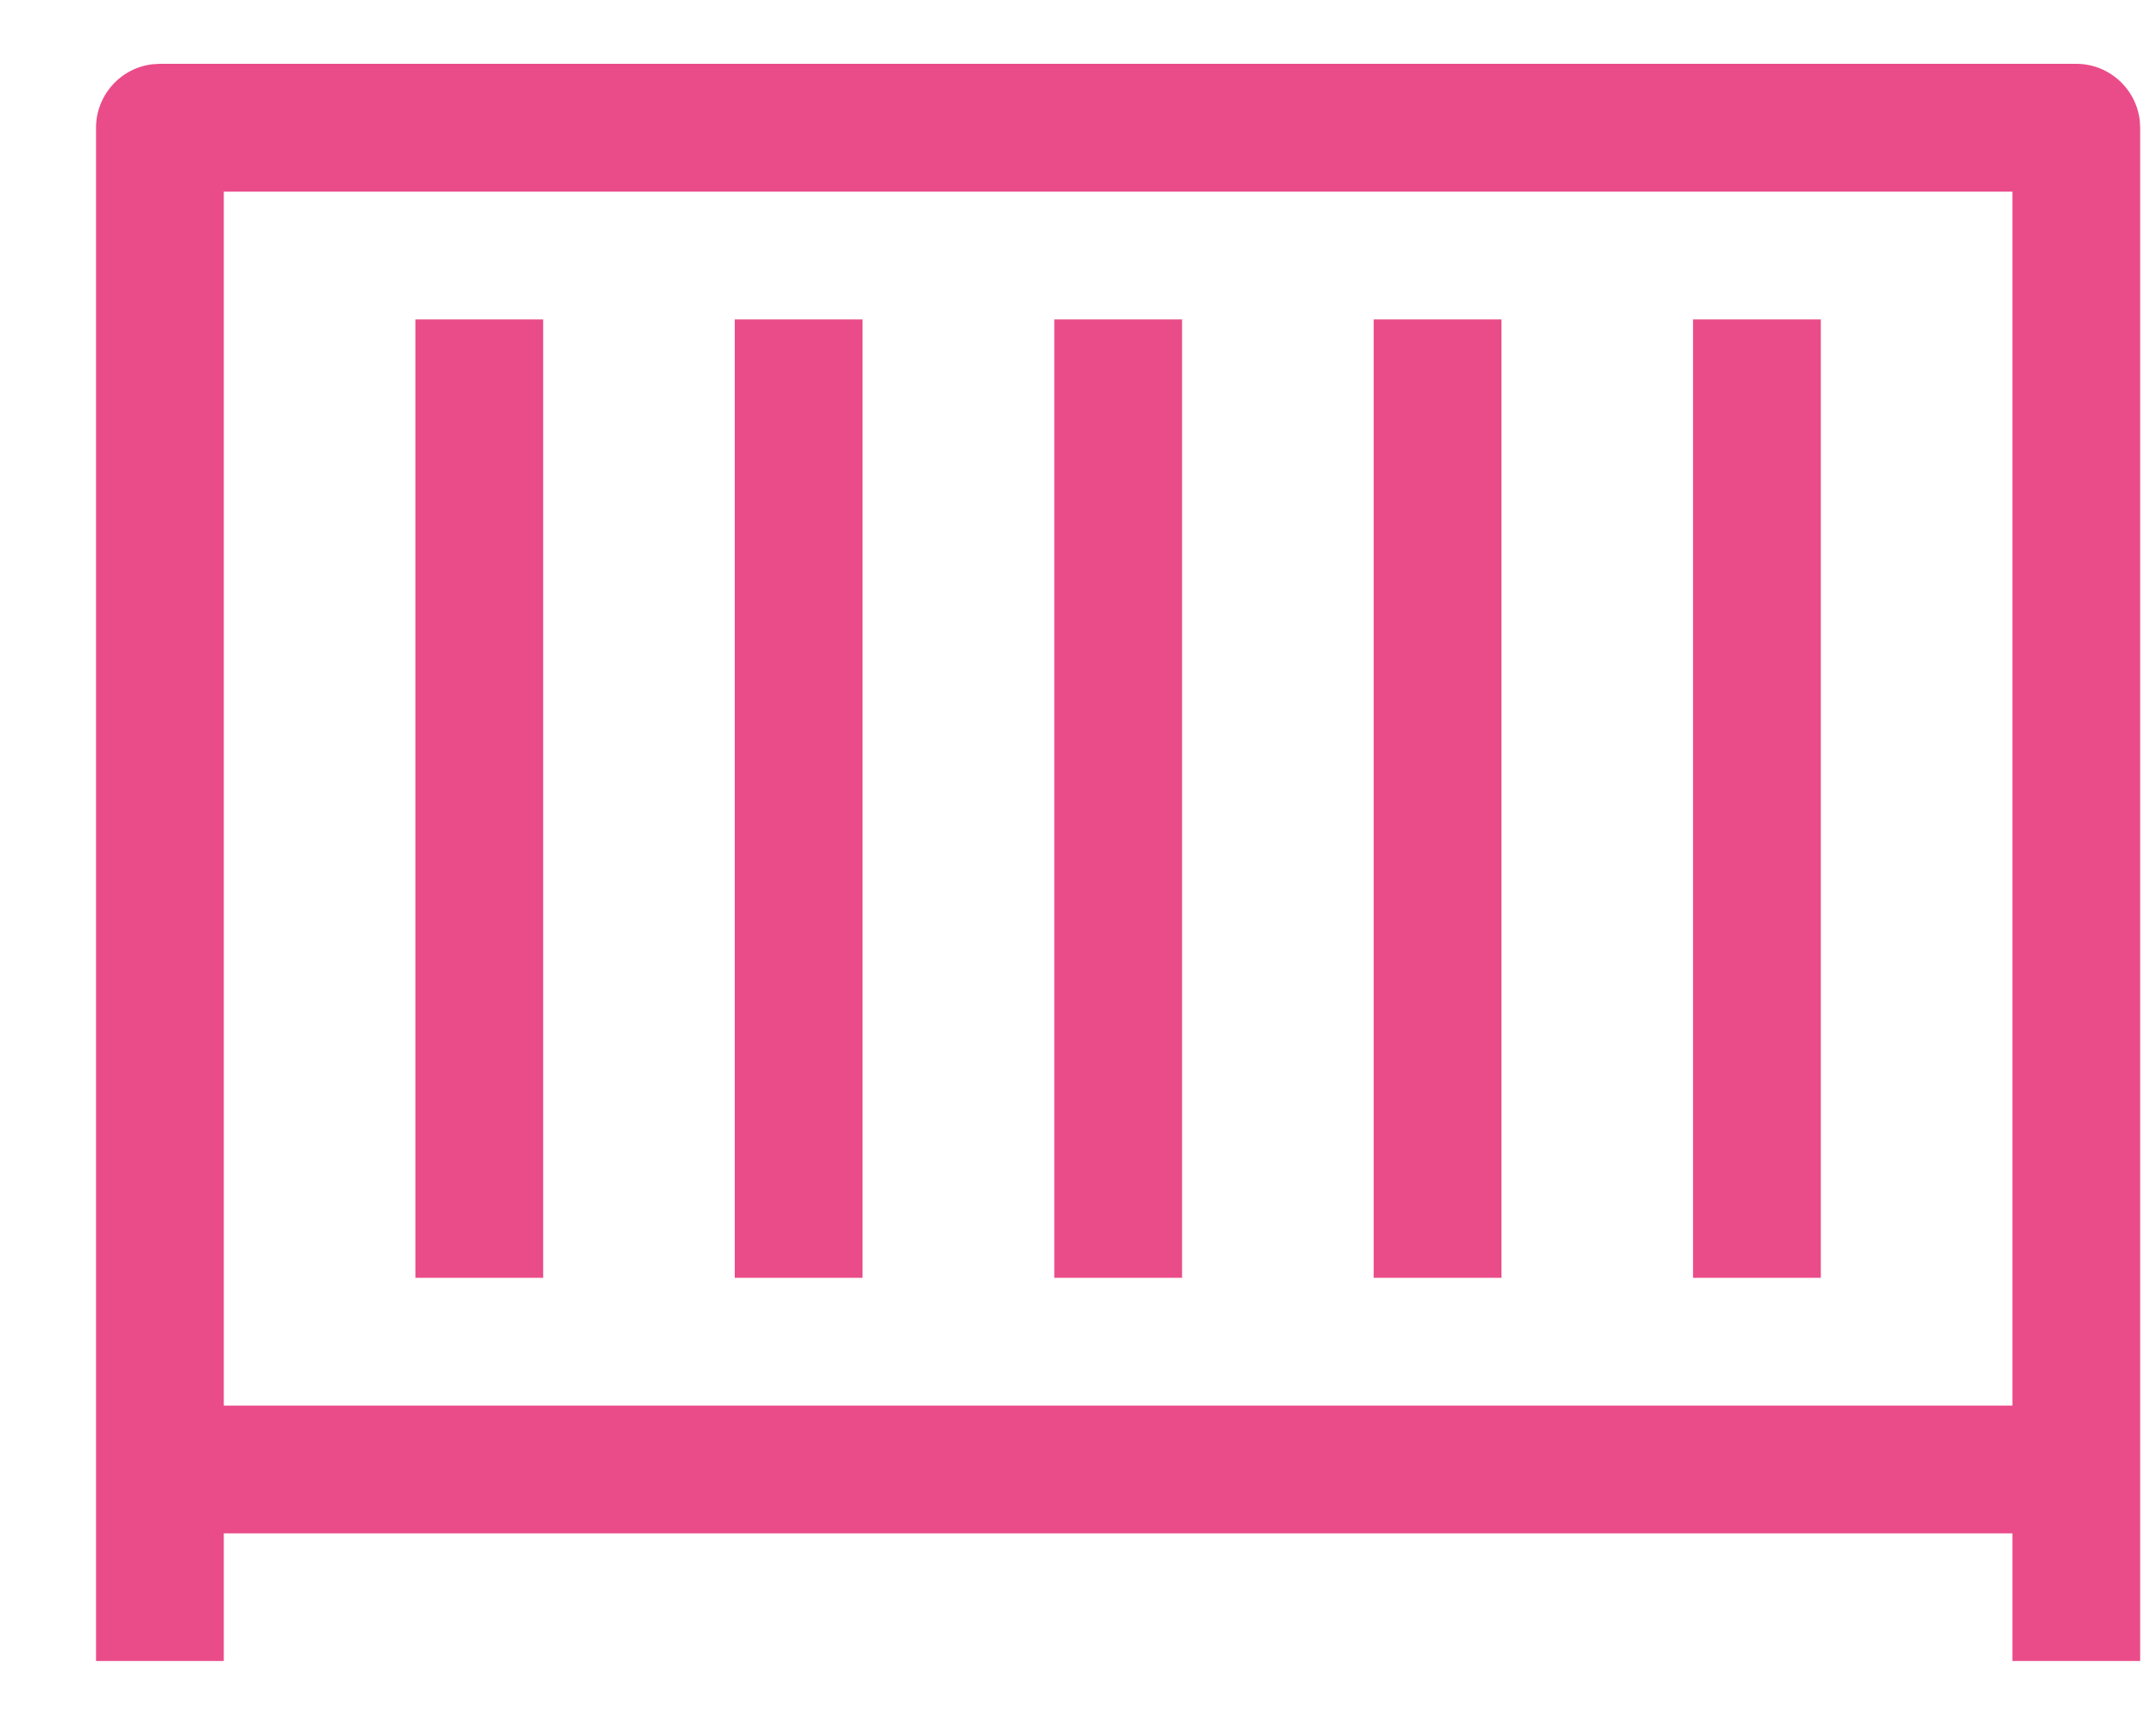 <svg width="15" height="12" viewBox="0 0 15 12" fill="none" xmlns="http://www.w3.org/2000/svg">
<path d="M14.89 11.555H14.001V10.667H1.557V11.555H0.668V0.889C0.668 0.78 0.708 0.675 0.78 0.594C0.852 0.512 0.952 0.46 1.06 0.447L1.112 0.444H14.446C14.555 0.444 14.659 0.484 14.741 0.557C14.822 0.629 14.874 0.729 14.887 0.837L14.89 0.889V11.555ZM14.001 1.333H1.557V9.778H14.001V1.333ZM12.668 8.889H11.779V2.222H12.668V8.889ZM3.779 8.889H2.89V2.222H3.779V8.889ZM6.001 8.889H5.112V2.222H6.001V8.889ZM8.224 8.889H7.335V2.222H8.224V8.889ZM10.446 8.889H9.557V2.222H10.446V8.889Z" fill="#EA4C89"/>
</svg>
